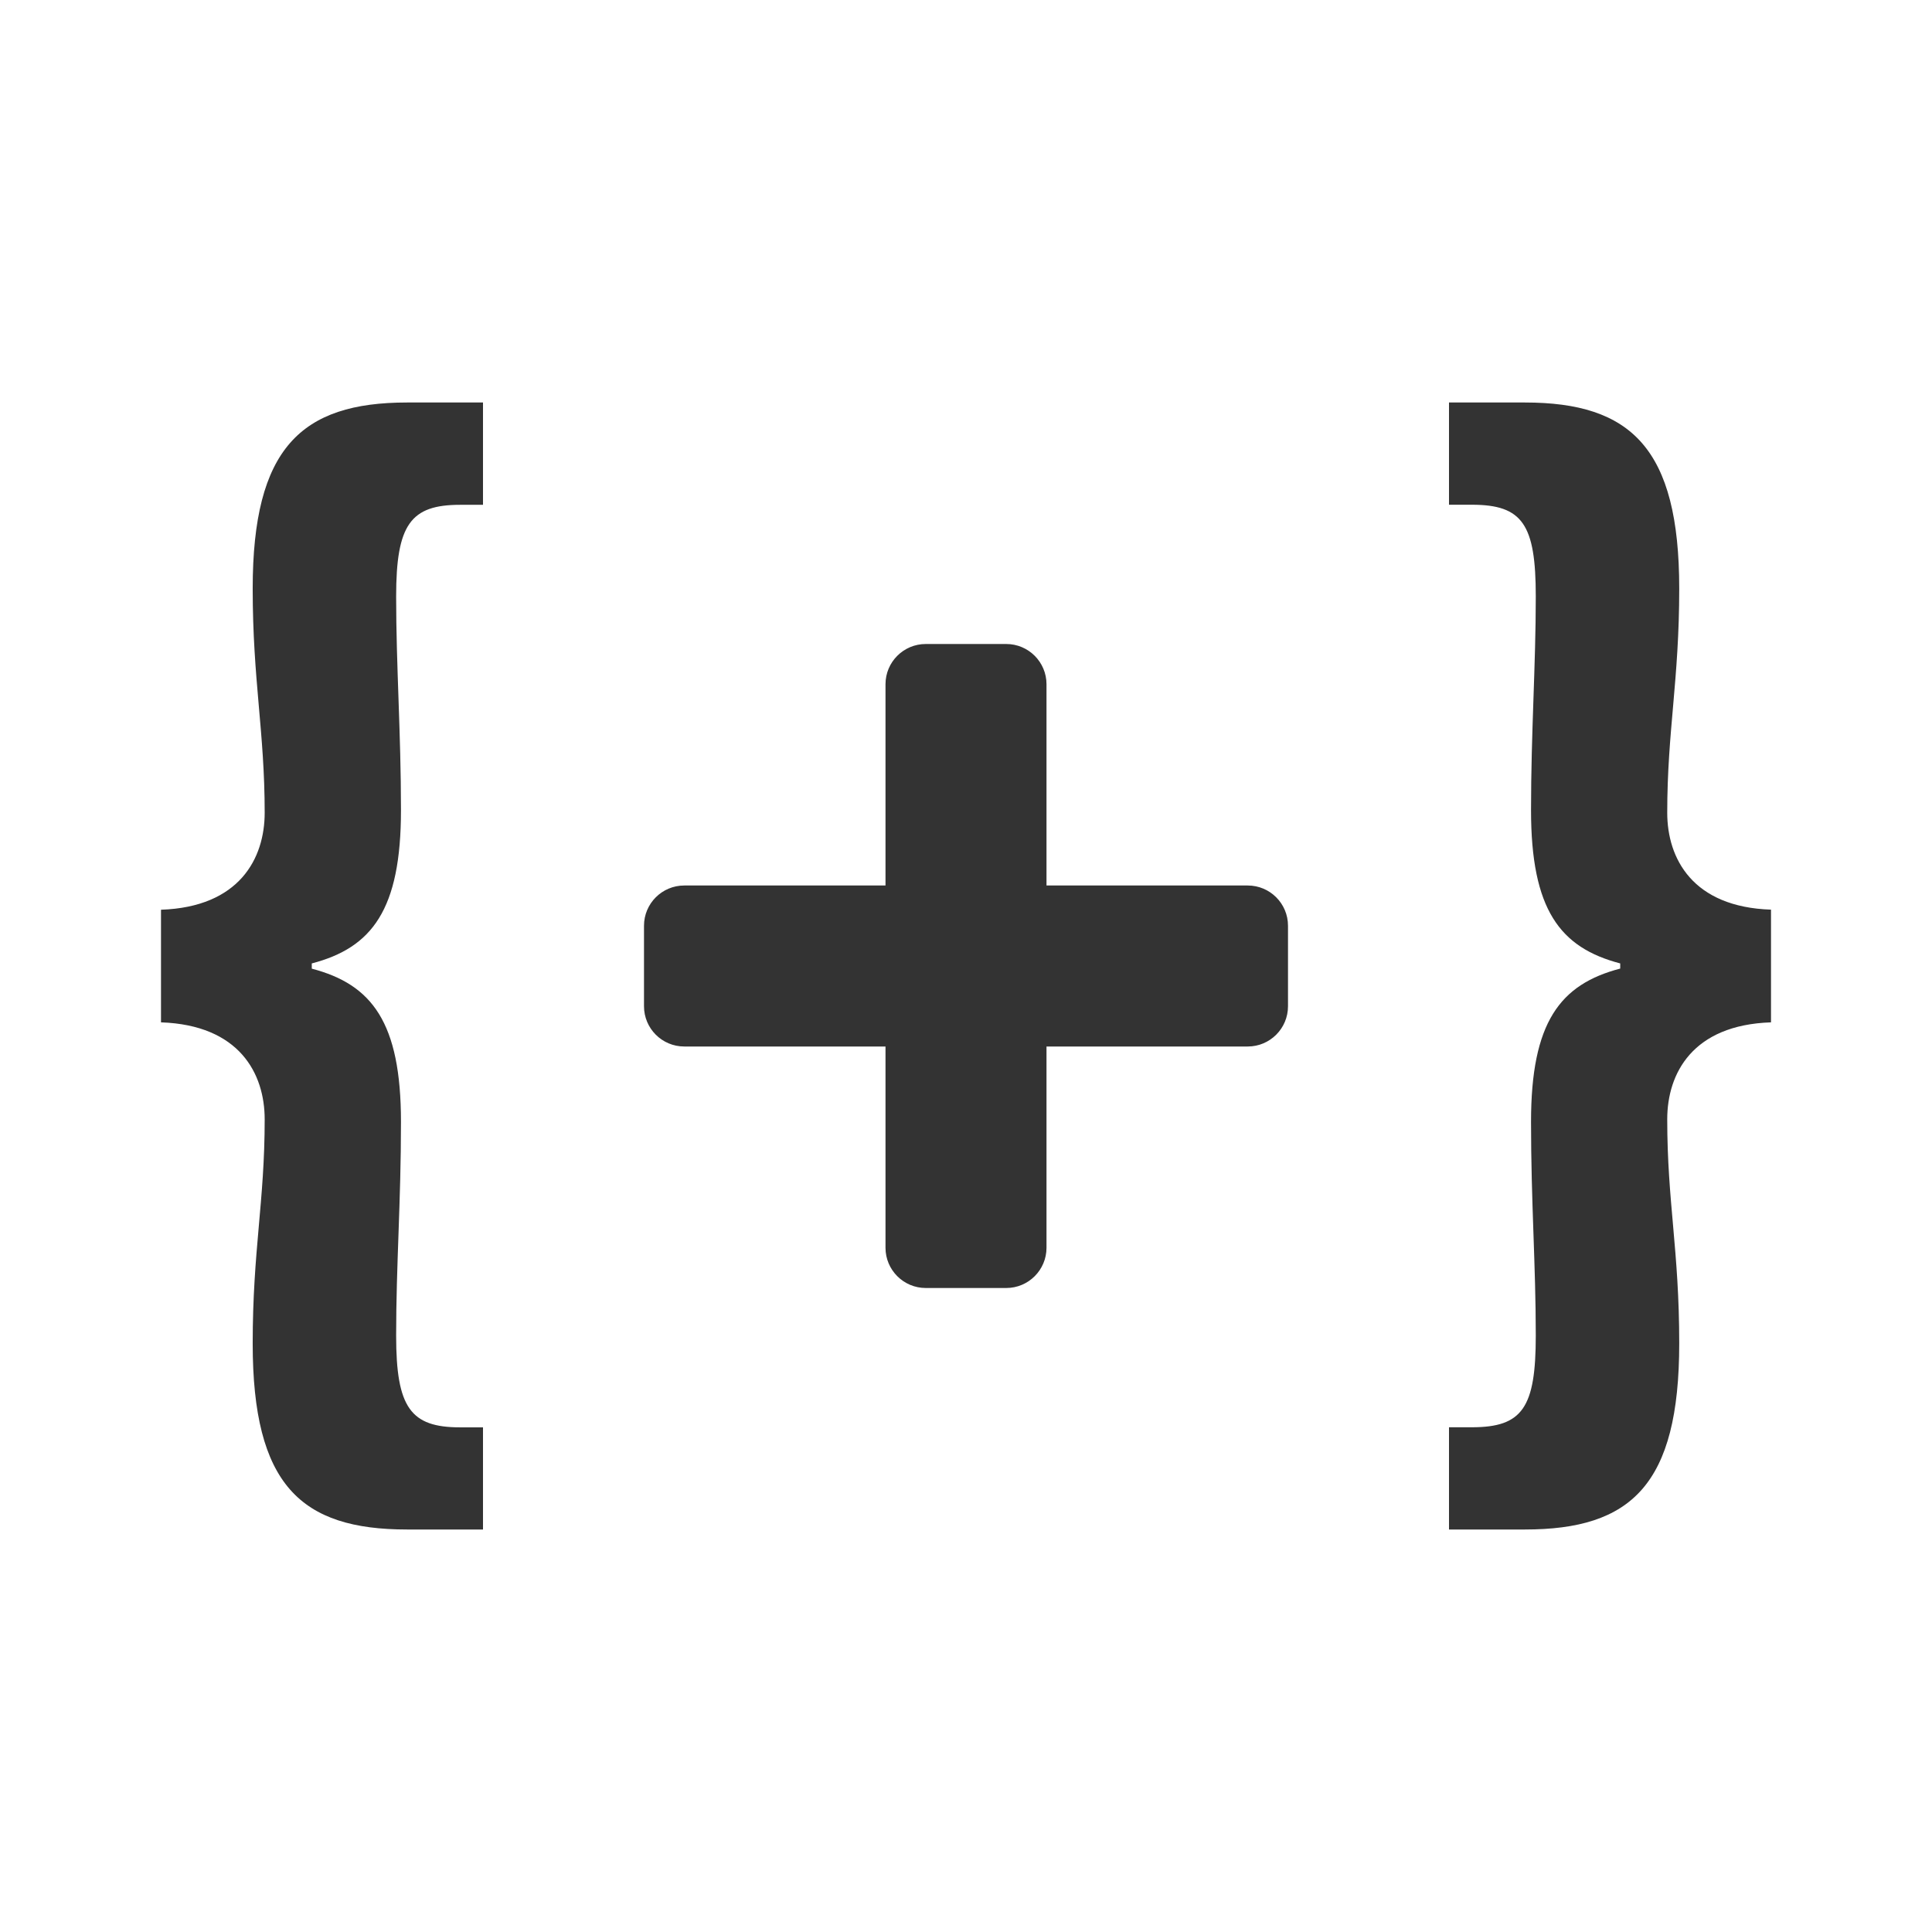 <svg xmlns="http://www.w3.org/2000/svg" width="24" height="24" viewBox="0 0 24 24">
  <path fill="#333" fill-rule="evenodd" d="M11,11 L8.5,11 C8.224,11 8,11.224 8,11.5 L8,12.5 C8,12.776 8.224,13 8.5,13 L11,13 L11,15.5 C11,15.776 11.224,16 11.5,16 L12.5,16 C12.776,16 13,15.776 13,15.5 L13,13 L15.5,13 C15.776,13 16,12.776 16,12.5 L16,11.5 C16,11.224 15.776,11 15.5,11 L13,11 L13,8.5 C13,8.224 12.776,8 12.5,8 L11.5,8 C11.224,8 11,8.224 11,8.5 L11,11 Z M3.288,13.905 C3.288,13.335 2.973,12.733 2,12.7 L2,11.301 C2.973,11.268 3.288,10.665 3.288,10.096 C3.288,9.086 3.139,8.451 3.139,7.312 C3.139,5.571 3.738,5 5.056,5 L6,5 L6,6.271 L5.715,6.271 C5.101,6.271 4.921,6.515 4.921,7.41 C4.921,8.273 4.981,9.103 4.981,10.064 C4.981,11.301 4.621,11.773 3.873,11.968 L3.873,12.033 C4.621,12.229 4.981,12.7 4.981,13.938 C4.981,14.931 4.921,15.712 4.921,16.592 C4.921,17.487 5.101,17.731 5.715,17.731 L6,17.731 L6,19 L5.056,19 C3.738,19 3.139,18.447 3.139,16.689 C3.139,15.533 3.288,14.931 3.288,13.905 Z M18.284,17.73 C18.914,17.73 19.078,17.486 19.078,16.591 C19.078,15.711 19.019,14.931 19.019,13.937 C19.019,12.7 19.378,12.228 20.127,12.032 L20.127,11.968 C19.378,11.772 19.019,11.3 19.019,10.063 C19.019,9.103 19.078,8.272 19.078,7.409 C19.078,6.514 18.914,6.27 18.284,6.27 L18,6.27 L18,5 L18.943,5 C20.262,5 20.86,5.57 20.86,7.312 C20.86,8.451 20.711,9.085 20.711,10.096 C20.711,10.665 21.026,11.268 22,11.3 L22,12.7 C21.026,12.732 20.711,13.334 20.711,13.904 C20.711,14.931 20.86,15.532 20.86,16.688 C20.86,18.446 20.262,19 18.943,19 L18,19 L18,17.73 L18.284,17.73 Z"/>
</svg>
